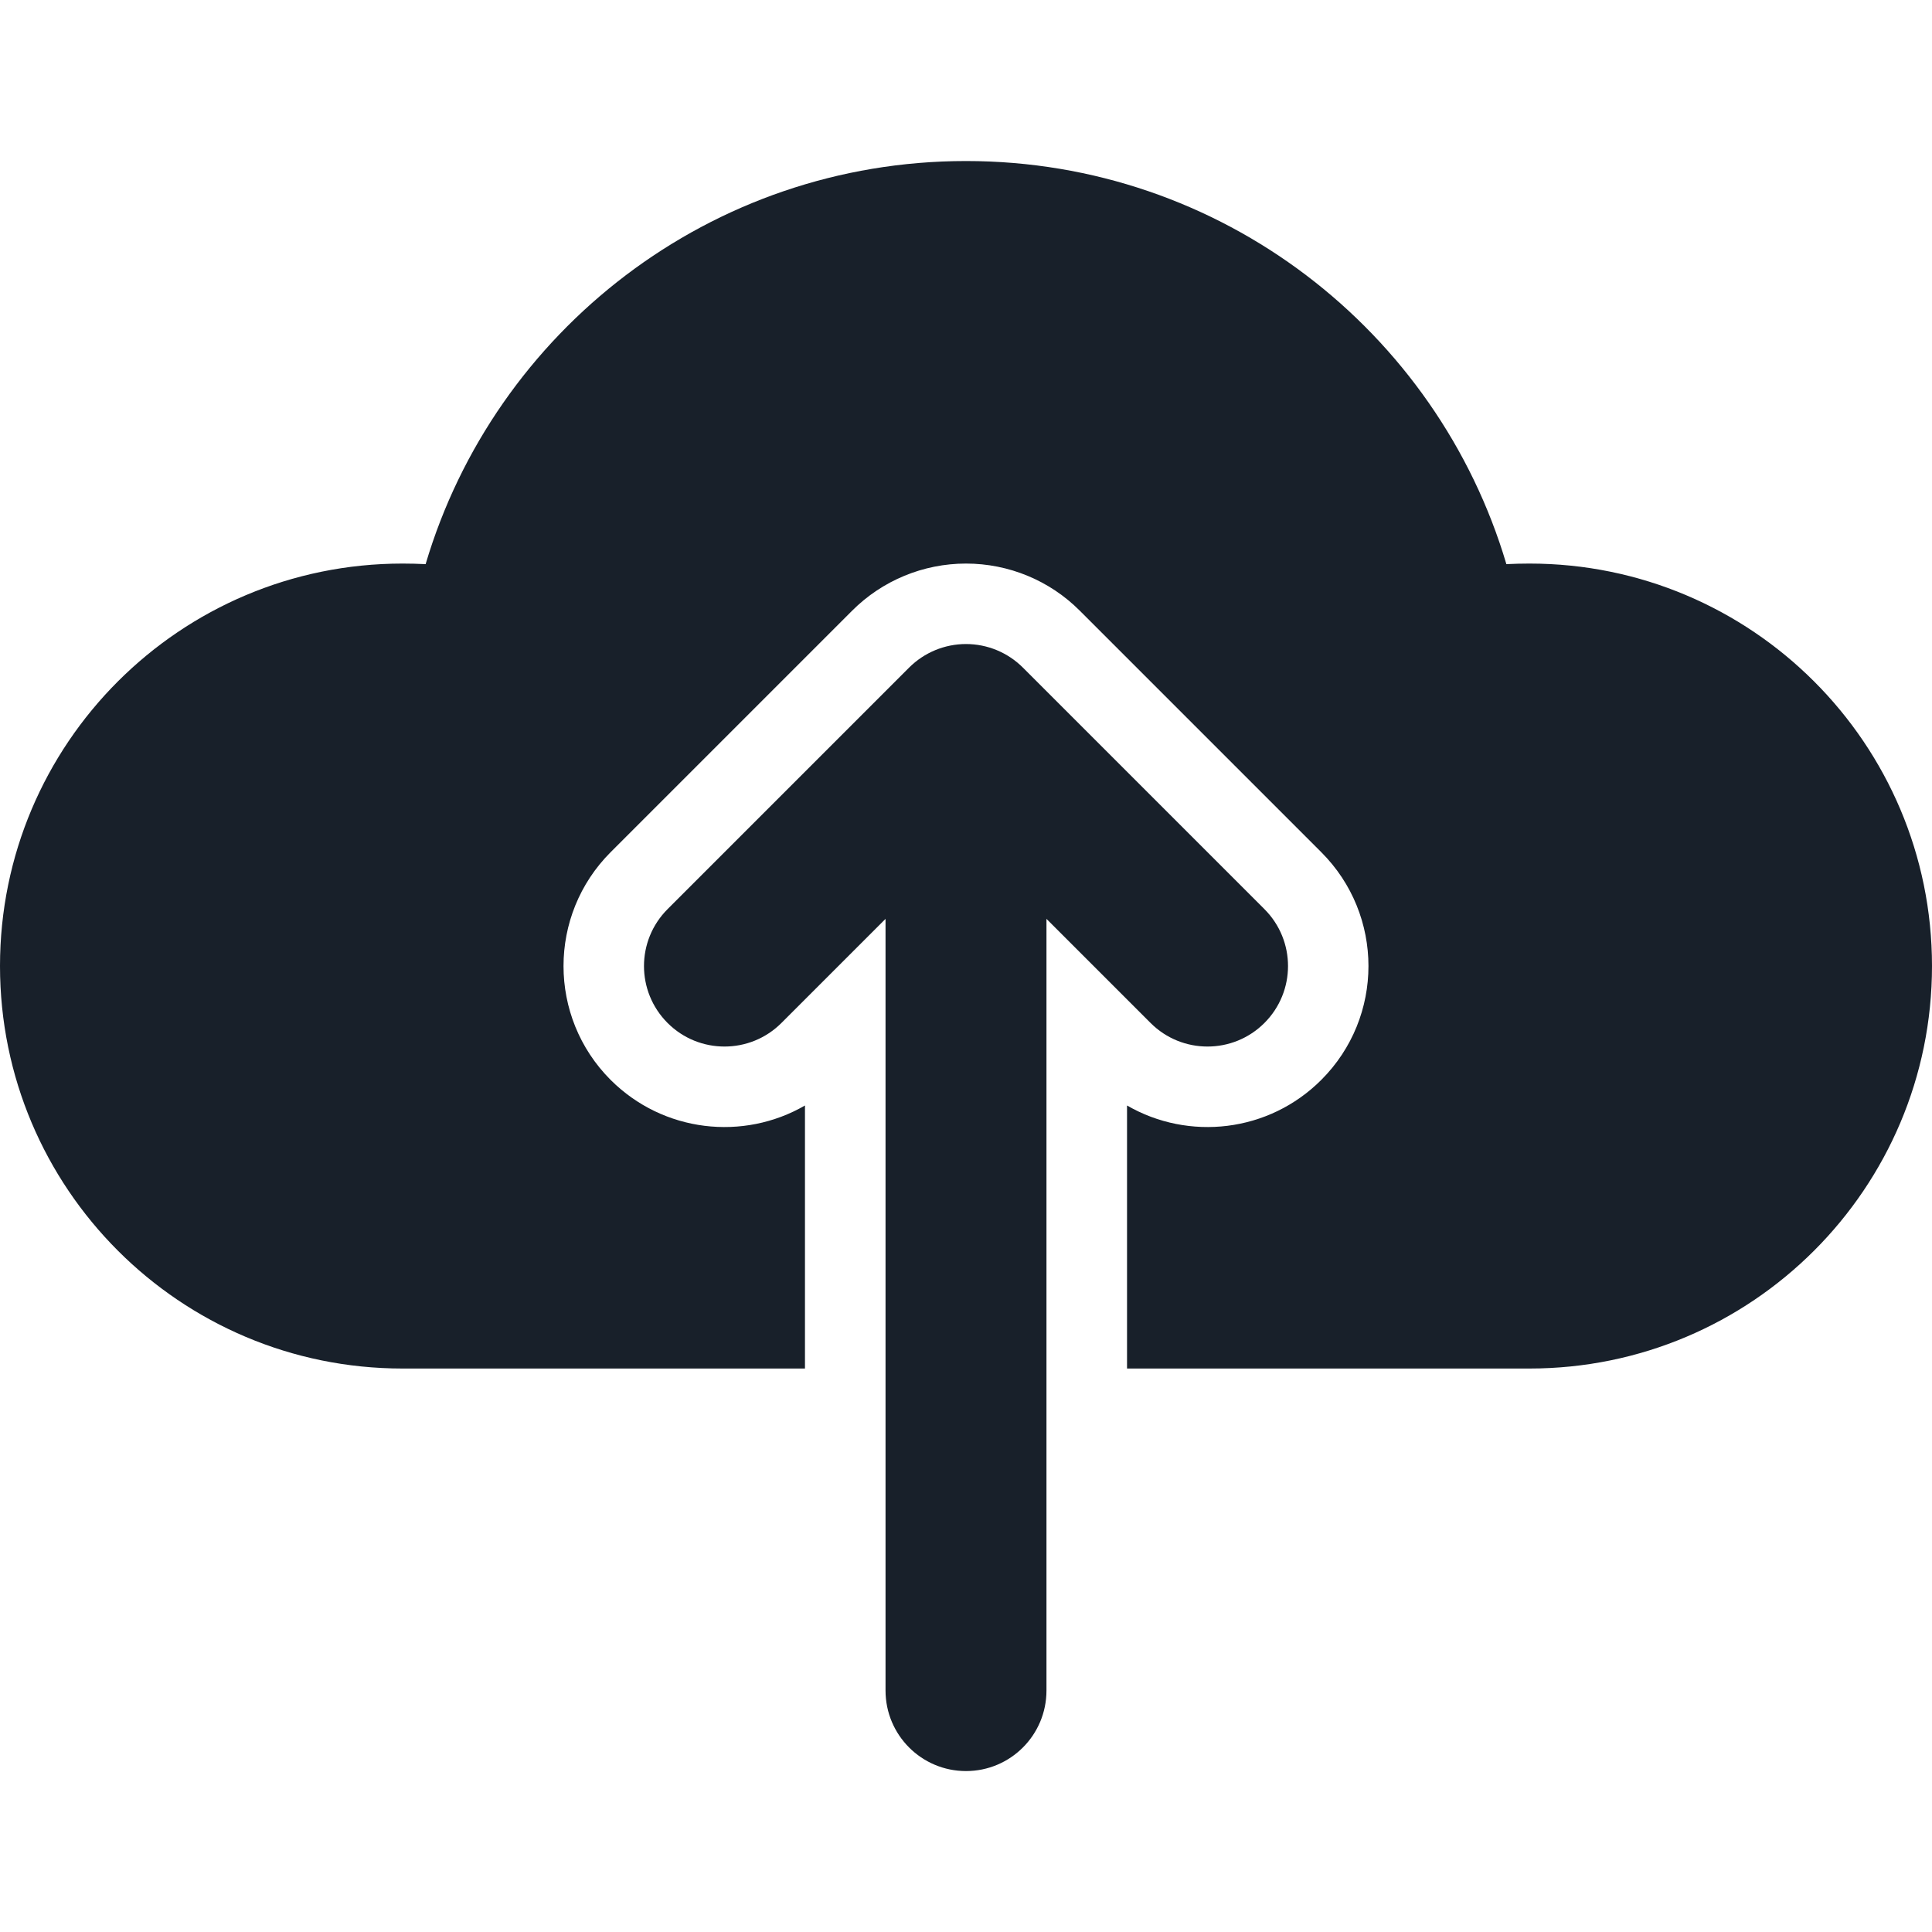 <svg width="20" height="20" viewBox="0 0 20 20" fill="none" xmlns="http://www.w3.org/2000/svg">
<path d="M15.833 5.834C18.134 5.834 20 7.699 20 10C20 12.302 18.134 14.167 15.833 14.167H11.667V11.444C12.304 11.813 13.133 11.724 13.678 11.179C14.329 10.528 14.329 9.473 13.678 8.822L11.178 6.322C10.866 6.009 10.442 5.834 10 5.834C9.558 5.834 9.134 6.009 8.821 6.322L6.321 8.822C5.671 9.473 5.671 10.528 6.321 11.179C6.867 11.724 7.696 11.813 8.333 11.444V14.167H4.167C1.865 14.167 0 12.302 0 10C0 7.699 1.865 5.834 4.167 5.834C4.247 5.834 4.327 5.836 4.406 5.84C5.121 3.427 7.355 1.667 10 1.667C12.645 1.667 14.879 3.427 15.594 5.84C15.673 5.836 15.753 5.834 15.833 5.834Z" fill="#18202A"/>
<path fill-rule="evenodd" clip-rule="evenodd" d="M10 18.334C10.46 18.334 10.833 17.961 10.833 17.5V9.512L11.911 10.59C12.236 10.915 12.764 10.915 13.089 10.59C13.415 10.264 13.415 9.737 13.089 9.411L10.589 6.911C10.433 6.755 10.221 6.667 10 6.667C9.779 6.667 9.567 6.755 9.411 6.911L6.911 9.411C6.585 9.737 6.585 10.264 6.911 10.59C7.236 10.915 7.764 10.915 8.089 10.59L9.167 9.512V17.5C9.167 17.961 9.54 18.334 10 18.334Z" fill="#18202A"/>
</svg>
